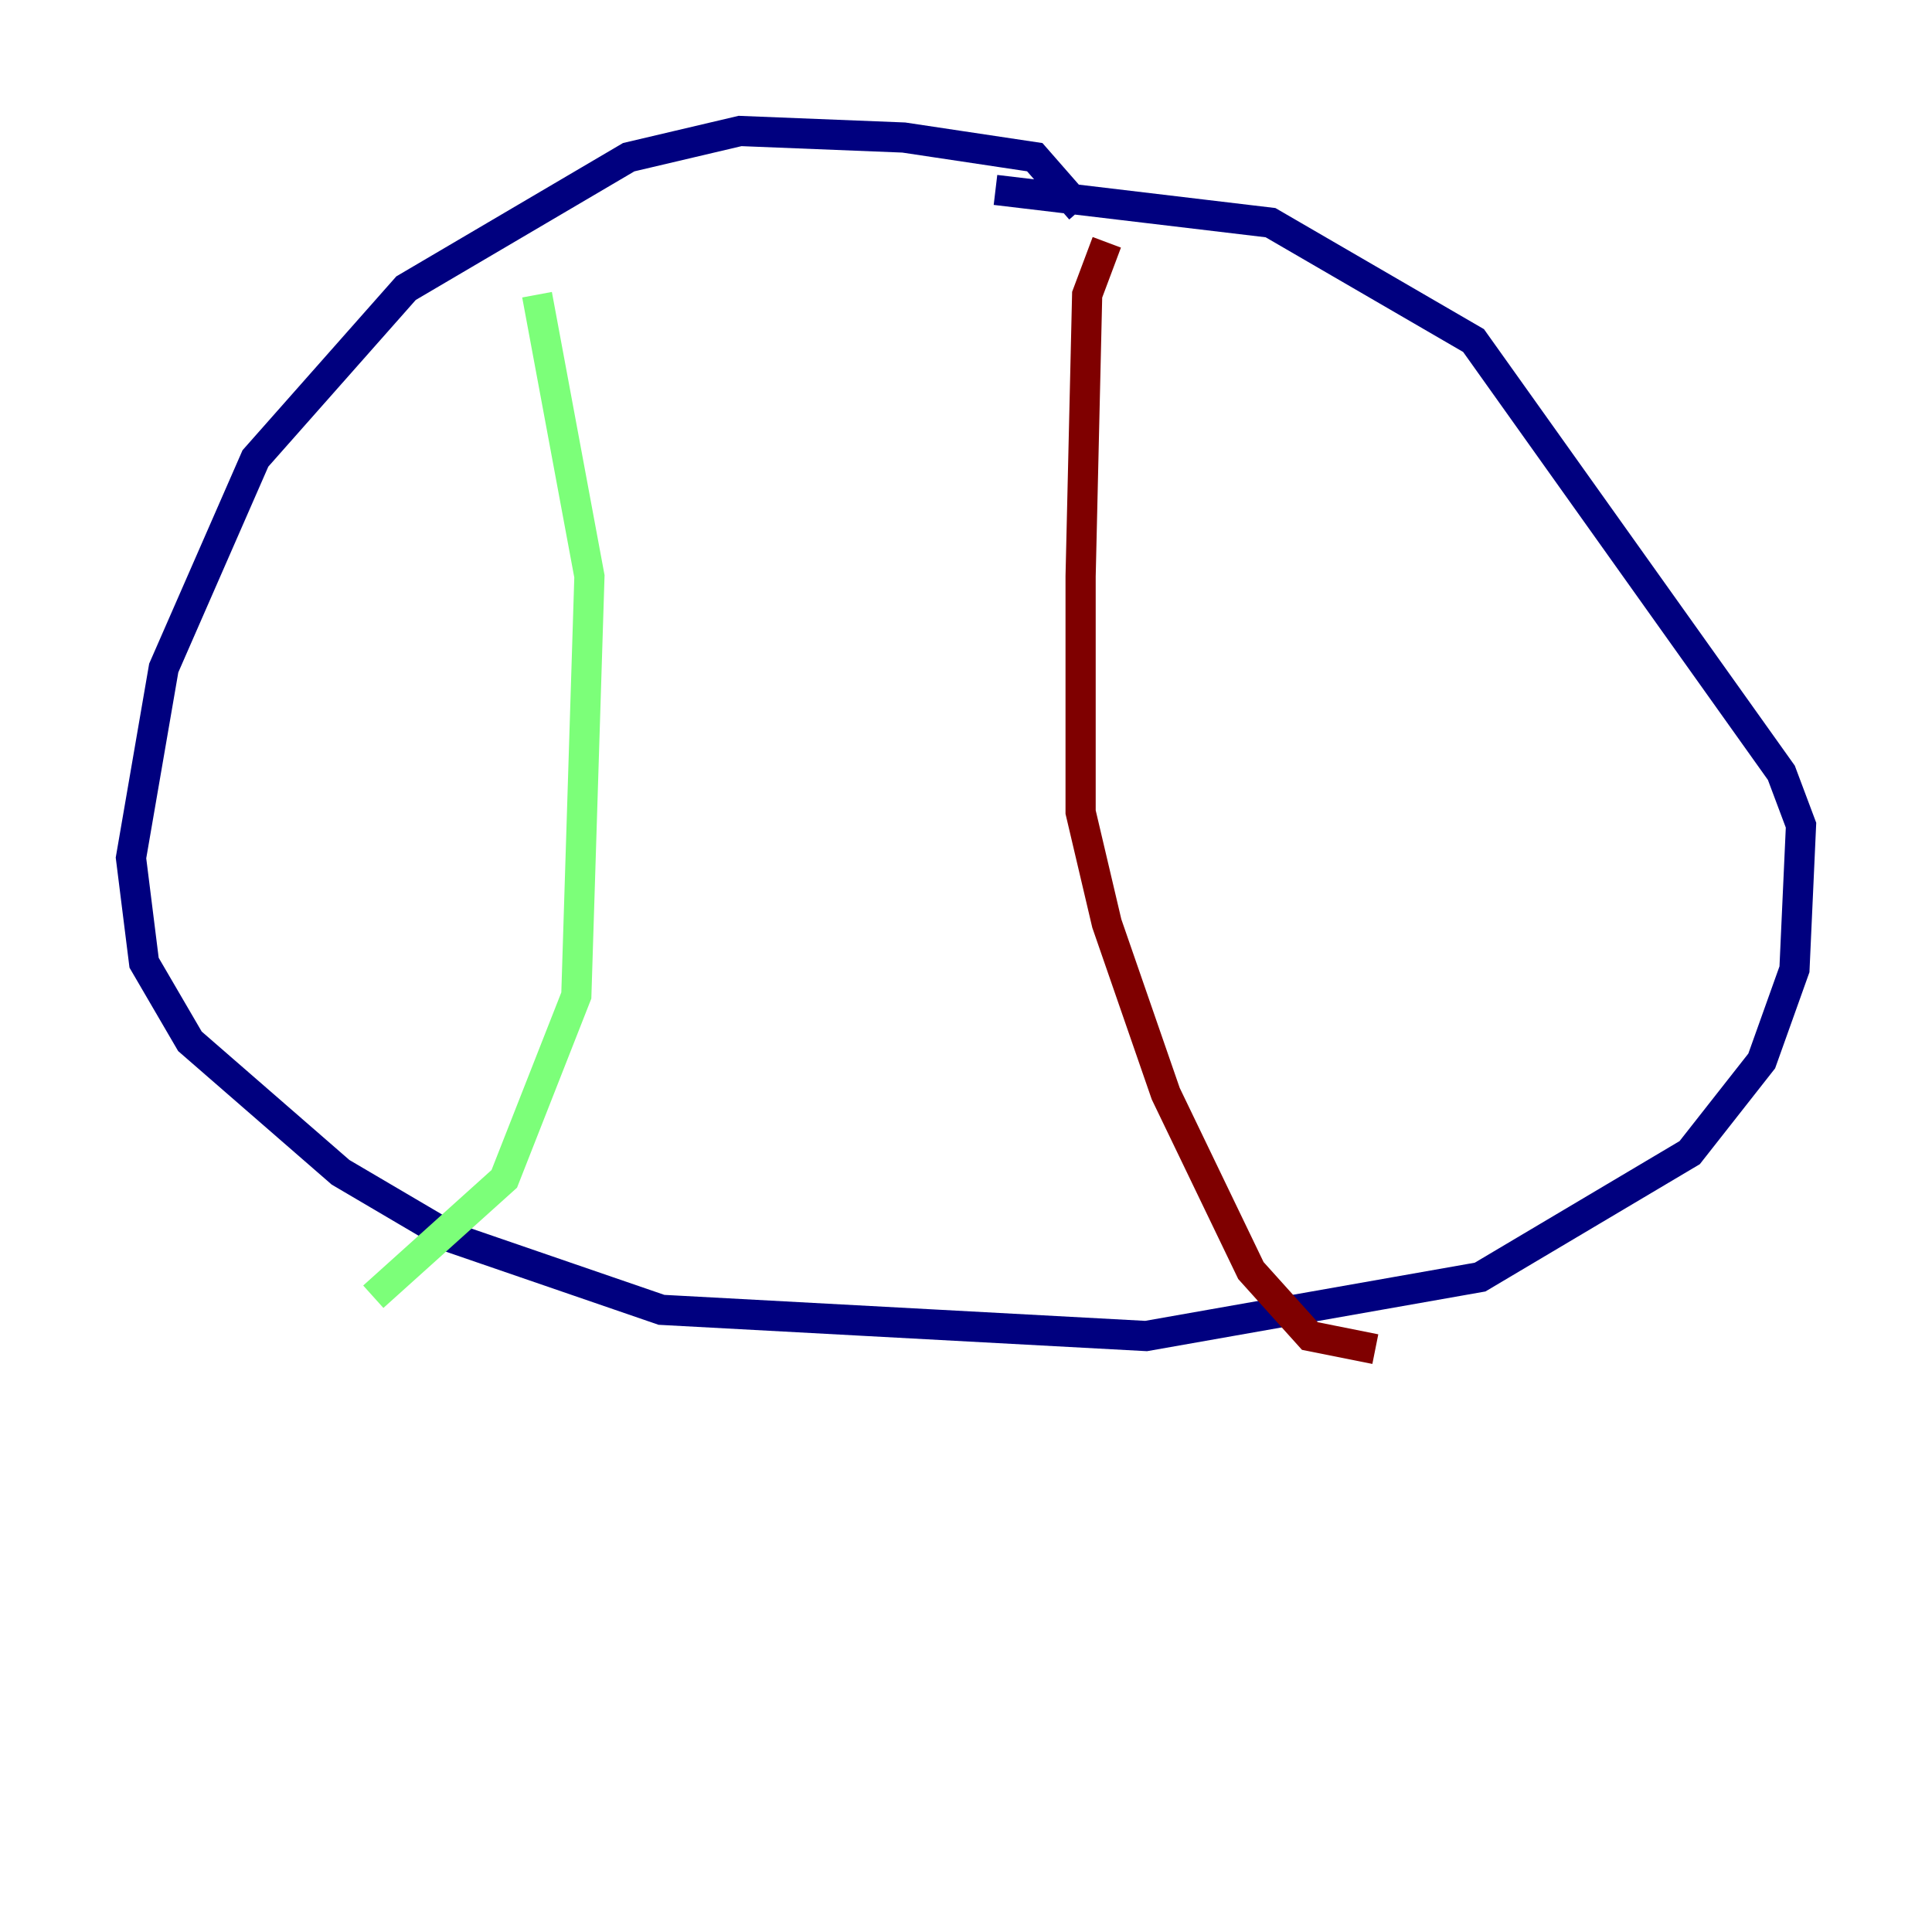 <?xml version="1.0" encoding="utf-8" ?>
<svg baseProfile="tiny" height="128" version="1.2" viewBox="0,0,128,128" width="128" xmlns="http://www.w3.org/2000/svg" xmlns:ev="http://www.w3.org/2001/xml-events" xmlns:xlink="http://www.w3.org/1999/xlink"><defs /><polyline fill="none" points="71.593,13.885 68.556,10.414 59.878,9.112 49.031,8.678 41.654,10.414 26.902,19.091 16.922,30.373 10.848,44.258 8.678,56.841 9.546,63.783 12.583,68.99 22.563,77.668 29.939,82.007 43.824,86.78 75.932,88.515 98.061,84.61 111.946,76.366 116.719,70.291 118.888,64.217 119.322,54.671 118.02,51.2 97.627,22.563 84.176,14.752 65.953,12.583" stroke="#00007f" stroke-width="2" /><polyline fill="none" points="35.58,19.525 39.051,38.183 38.183,65.953 33.41,78.102 24.732,85.912" stroke="#7cff79" stroke-width="2" /><polyline fill="none" points="73.329,16.054 72.027,19.525 71.593,38.183 71.593,53.803 73.329,61.18 77.234,72.461 82.875,84.176 86.78,88.515 91.119,89.383" stroke="#7f0000" stroke-width="2" /></svg>